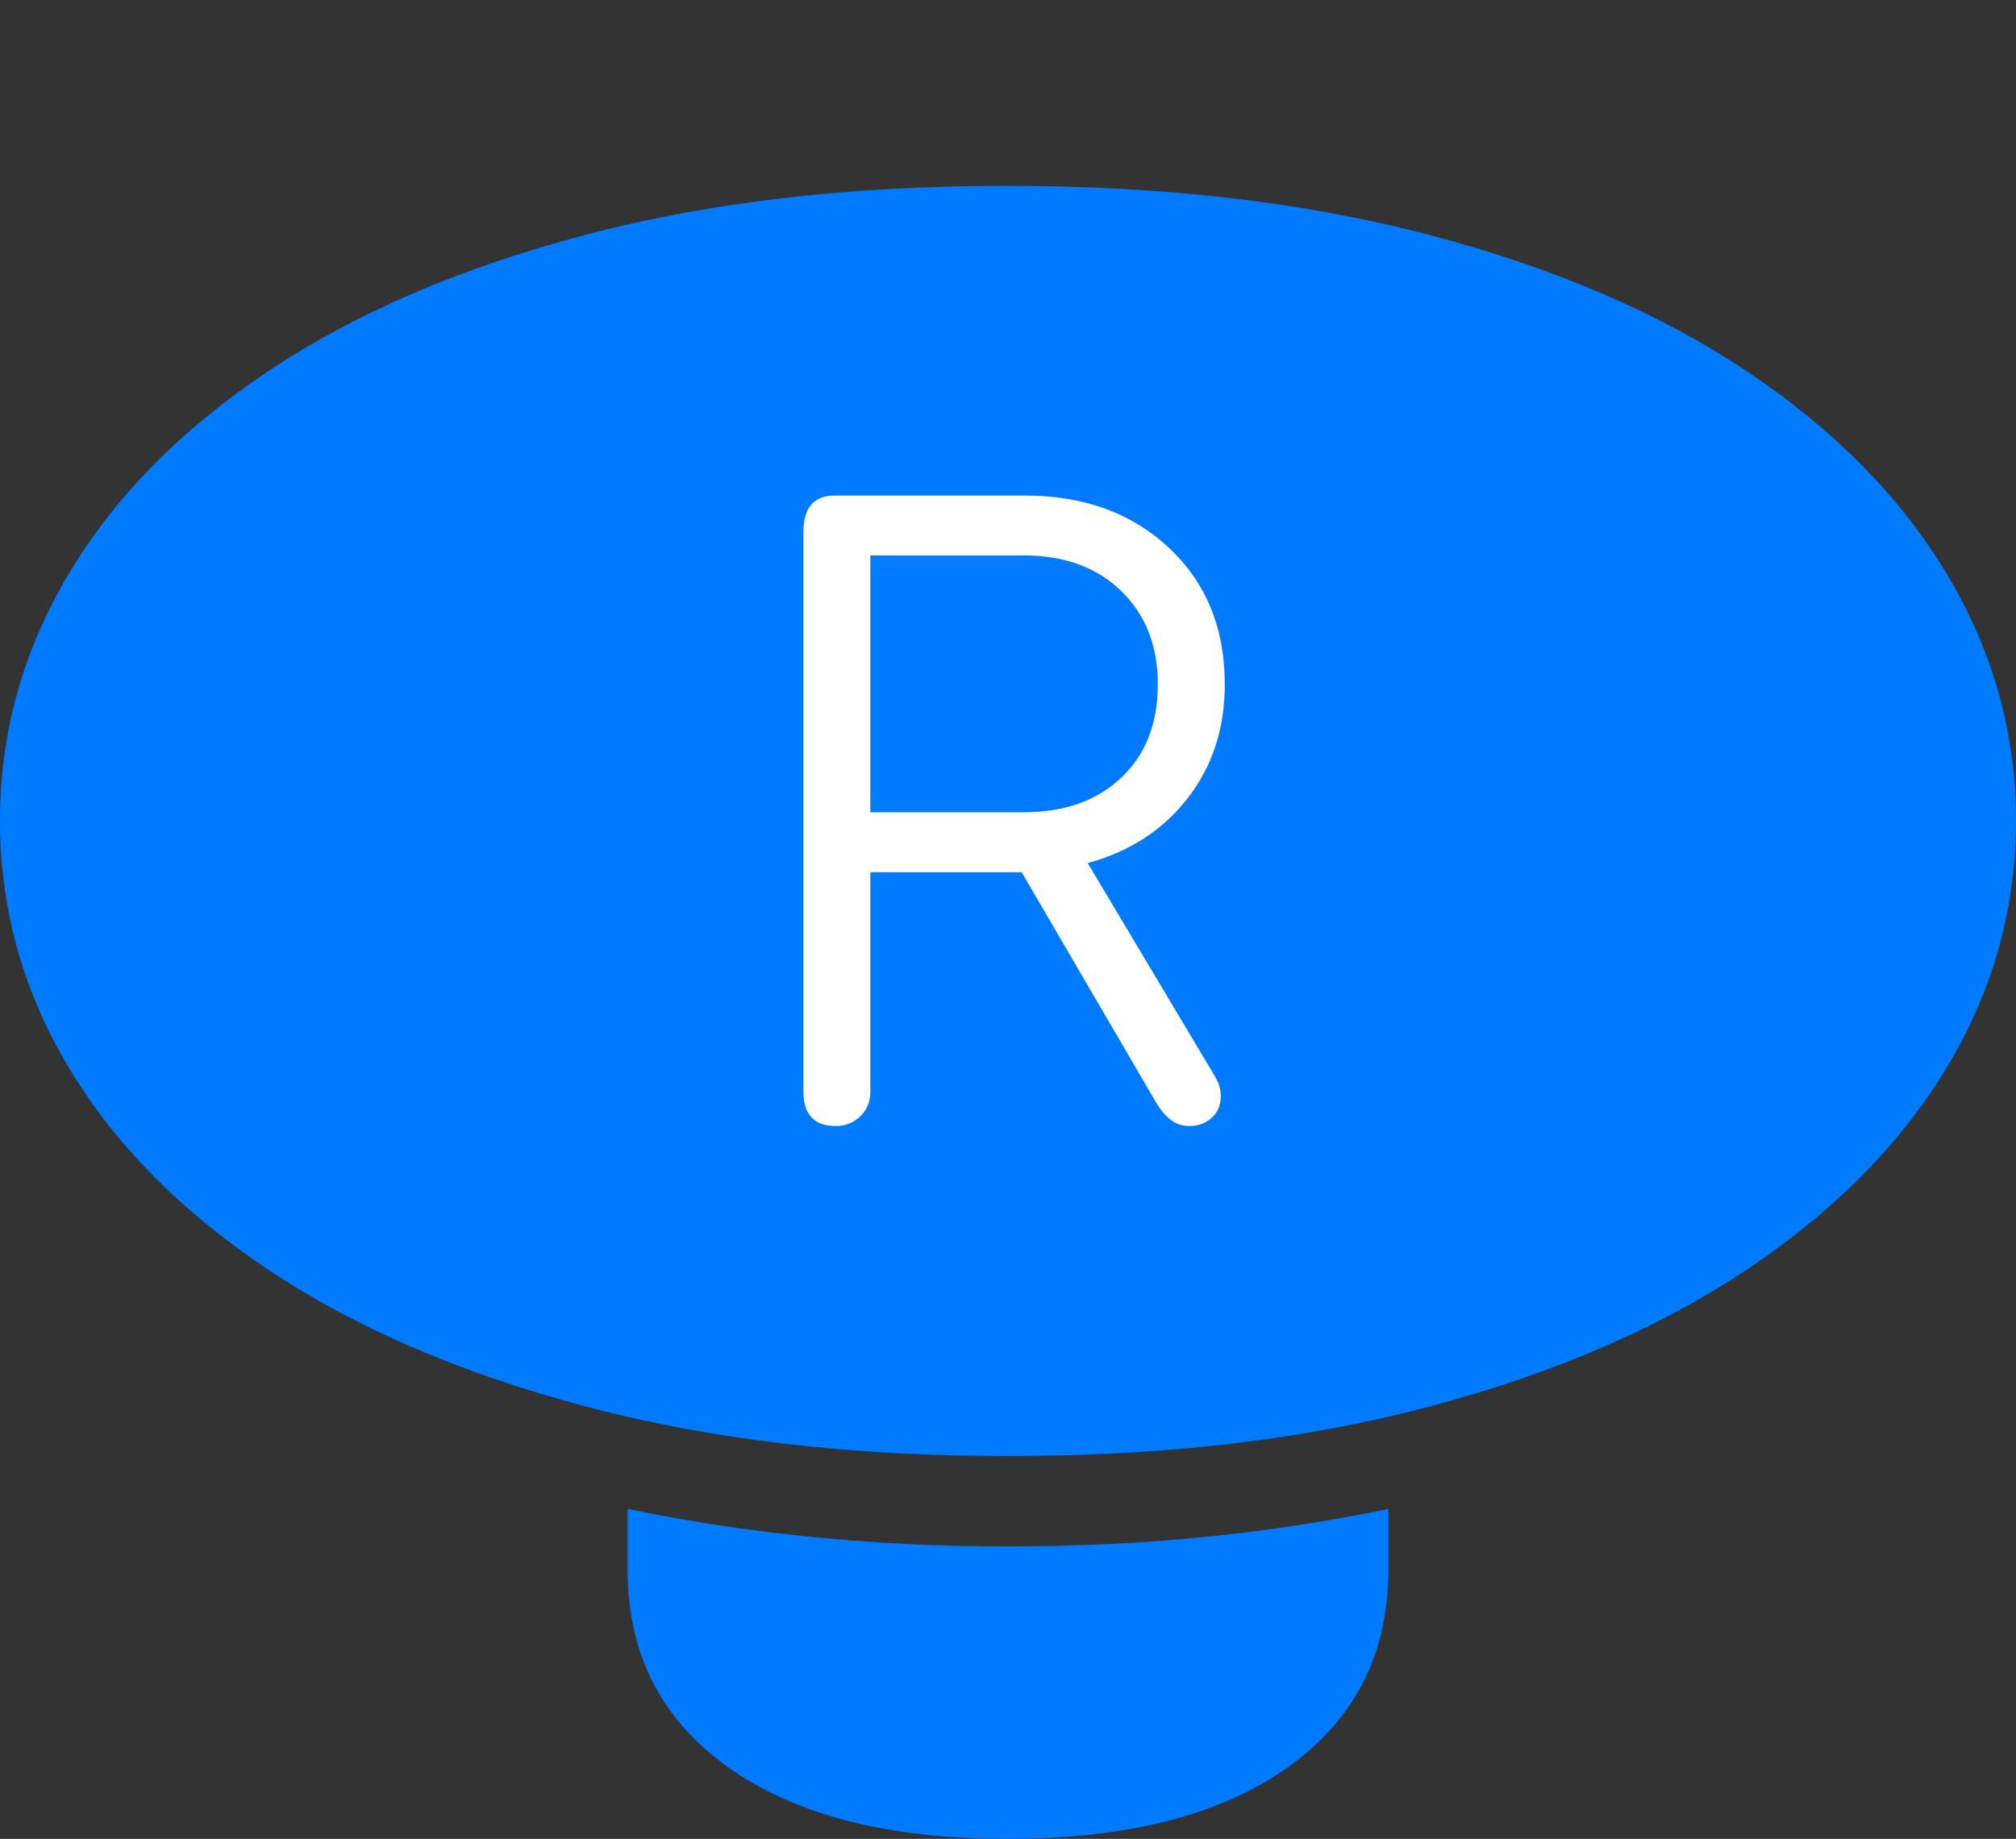 <?xml version="1.0" encoding="UTF-8"?>
<!--Generator: Apple Native CoreSVG 175-->
<!DOCTYPE svg
PUBLIC "-//W3C//DTD SVG 1.1//EN"
       "http://www.w3.org/Graphics/SVG/1.1/DTD/svg11.dtd">
<svg version="1.1" xmlns="http://www.w3.org/2000/svg" xmlns:xlink="http://www.w3.org/1999/xlink" width="19.385" height="17.686">
 <rect width="100%" height="100%" fill="#333333" stroke="none"/>
 <g>
  <rect height="17.686" opacity="0" width="19.385" x="0" y="0"/>
  <path d="M9.688 14.004Q11.963 14.004 13.755 13.525Q15.547 13.047 16.802 12.207Q18.057 11.367 18.721 10.264Q19.385 9.16 19.385 7.891Q19.385 6.631 18.721 5.522Q18.057 4.414 16.802 3.574Q15.547 2.734 13.75 2.261Q11.953 1.787 9.678 1.787Q7.412 1.787 5.62 2.261Q3.828 2.734 2.573 3.574Q1.318 4.414 0.659 5.522Q0 6.631 0 7.891Q0 9.16 0.659 10.264Q1.318 11.367 2.573 12.207Q3.828 13.047 5.625 13.525Q7.422 14.004 9.688 14.004ZM9.688 17.686Q11.416 17.686 12.383 16.997Q13.35 16.309 13.35 15.098L13.35 14.512Q12.51 14.688 11.597 14.78Q10.684 14.873 9.688 14.873Q8.711 14.873 7.793 14.78Q6.875 14.688 6.035 14.512L6.035 15.098Q6.035 16.309 7.002 16.997Q7.969 17.686 9.688 17.686Z" fill="#007aff"/>
  <path d="M8.037 10.83Q7.725 10.83 7.725 10.498L7.725 5.117Q7.725 4.766 8.027 4.766L9.854 4.766Q10.703 4.766 11.24 5.269Q11.777 5.771 11.777 6.582Q11.777 7.217 11.421 7.676Q11.065 8.135 10.459 8.301L11.641 10.283Q11.69 10.361 11.714 10.415Q11.738 10.469 11.738 10.547Q11.738 10.674 11.65 10.752Q11.562 10.83 11.435 10.83Q11.338 10.83 11.265 10.776Q11.191 10.723 11.123 10.615L9.824 8.389L8.369 8.389L8.369 10.498Q8.369 10.645 8.271 10.737Q8.174 10.83 8.037 10.83ZM8.369 7.812L9.844 7.812Q10.43 7.812 10.781 7.48Q11.133 7.148 11.133 6.582Q11.133 6.025 10.781 5.684Q10.43 5.342 9.844 5.342L8.369 5.342Z" fill="#ffffff"/>
 </g>
</svg>
